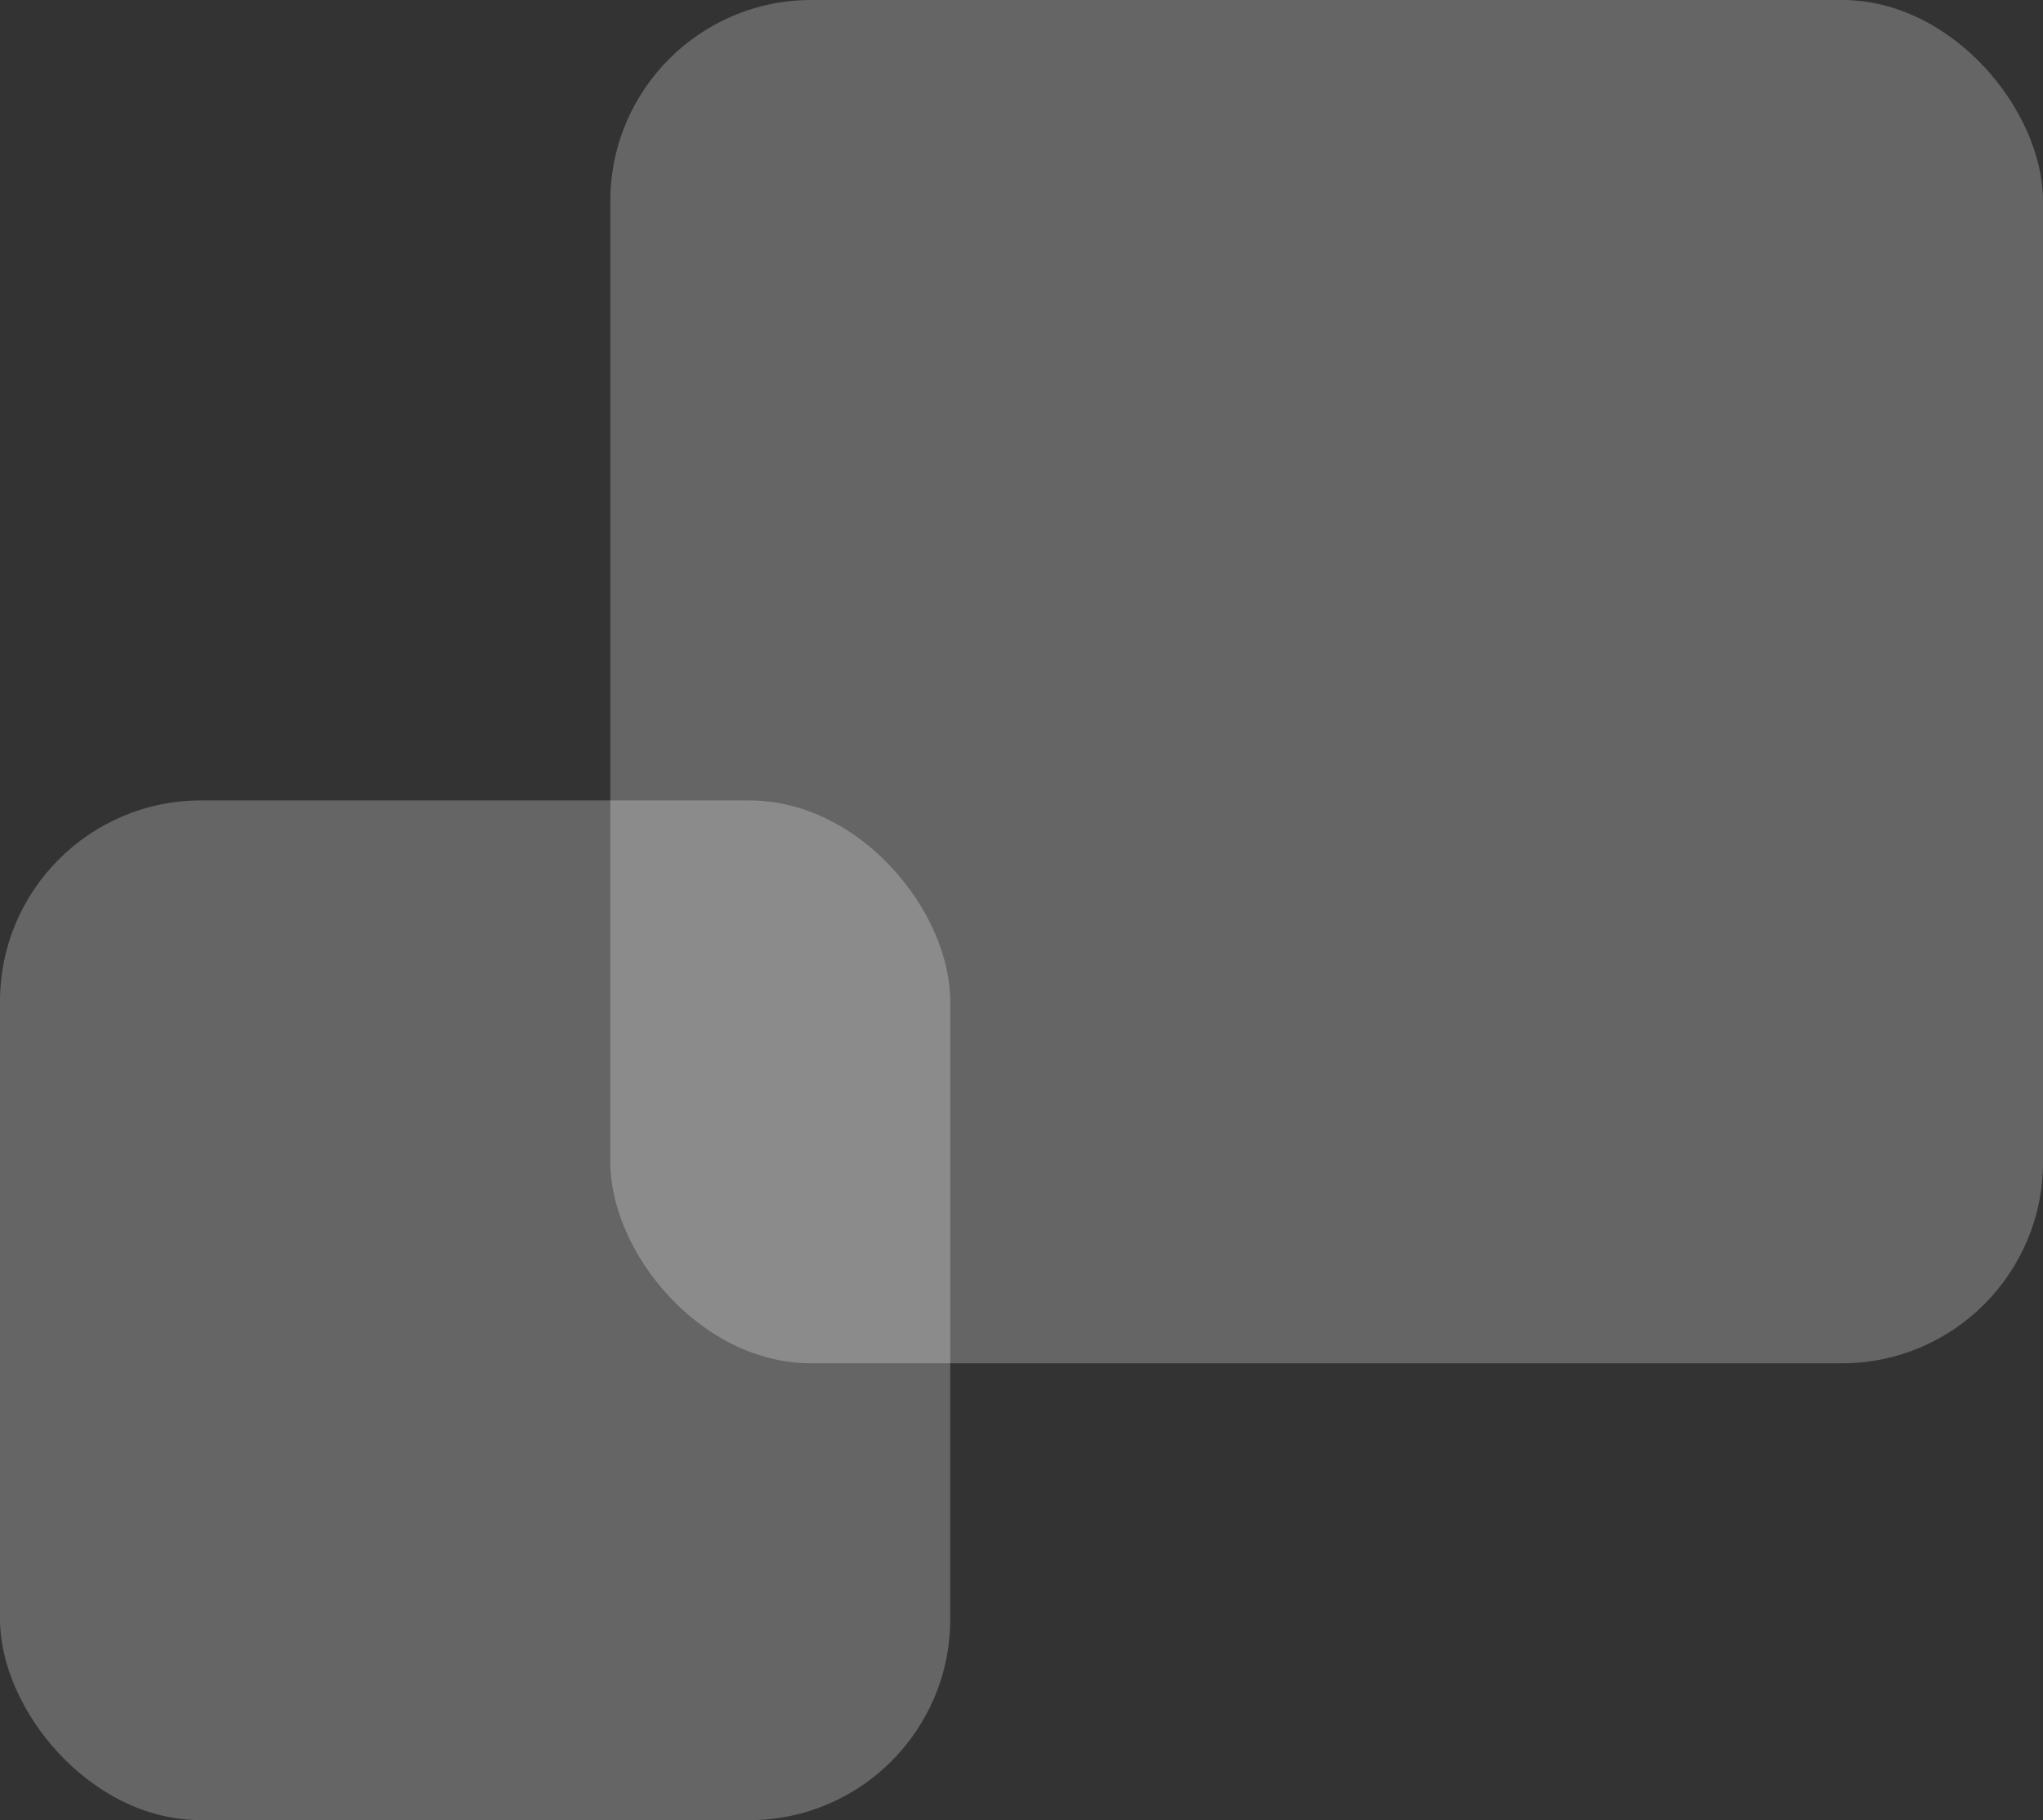 <svg width="559" height="498" viewBox="0 0 559 498" fill="none" xmlns="http://www.w3.org/2000/svg">
<rect x="0" y="0" width="559" height="498" fill="#333333" stroke="none"/>
<rect opacity="0.249" x="167" width="392" height="373" rx="55" fill="white"/>
<rect opacity="0.249" y="219" width="260" height="279" rx="55" fill="white"/>
</svg>
